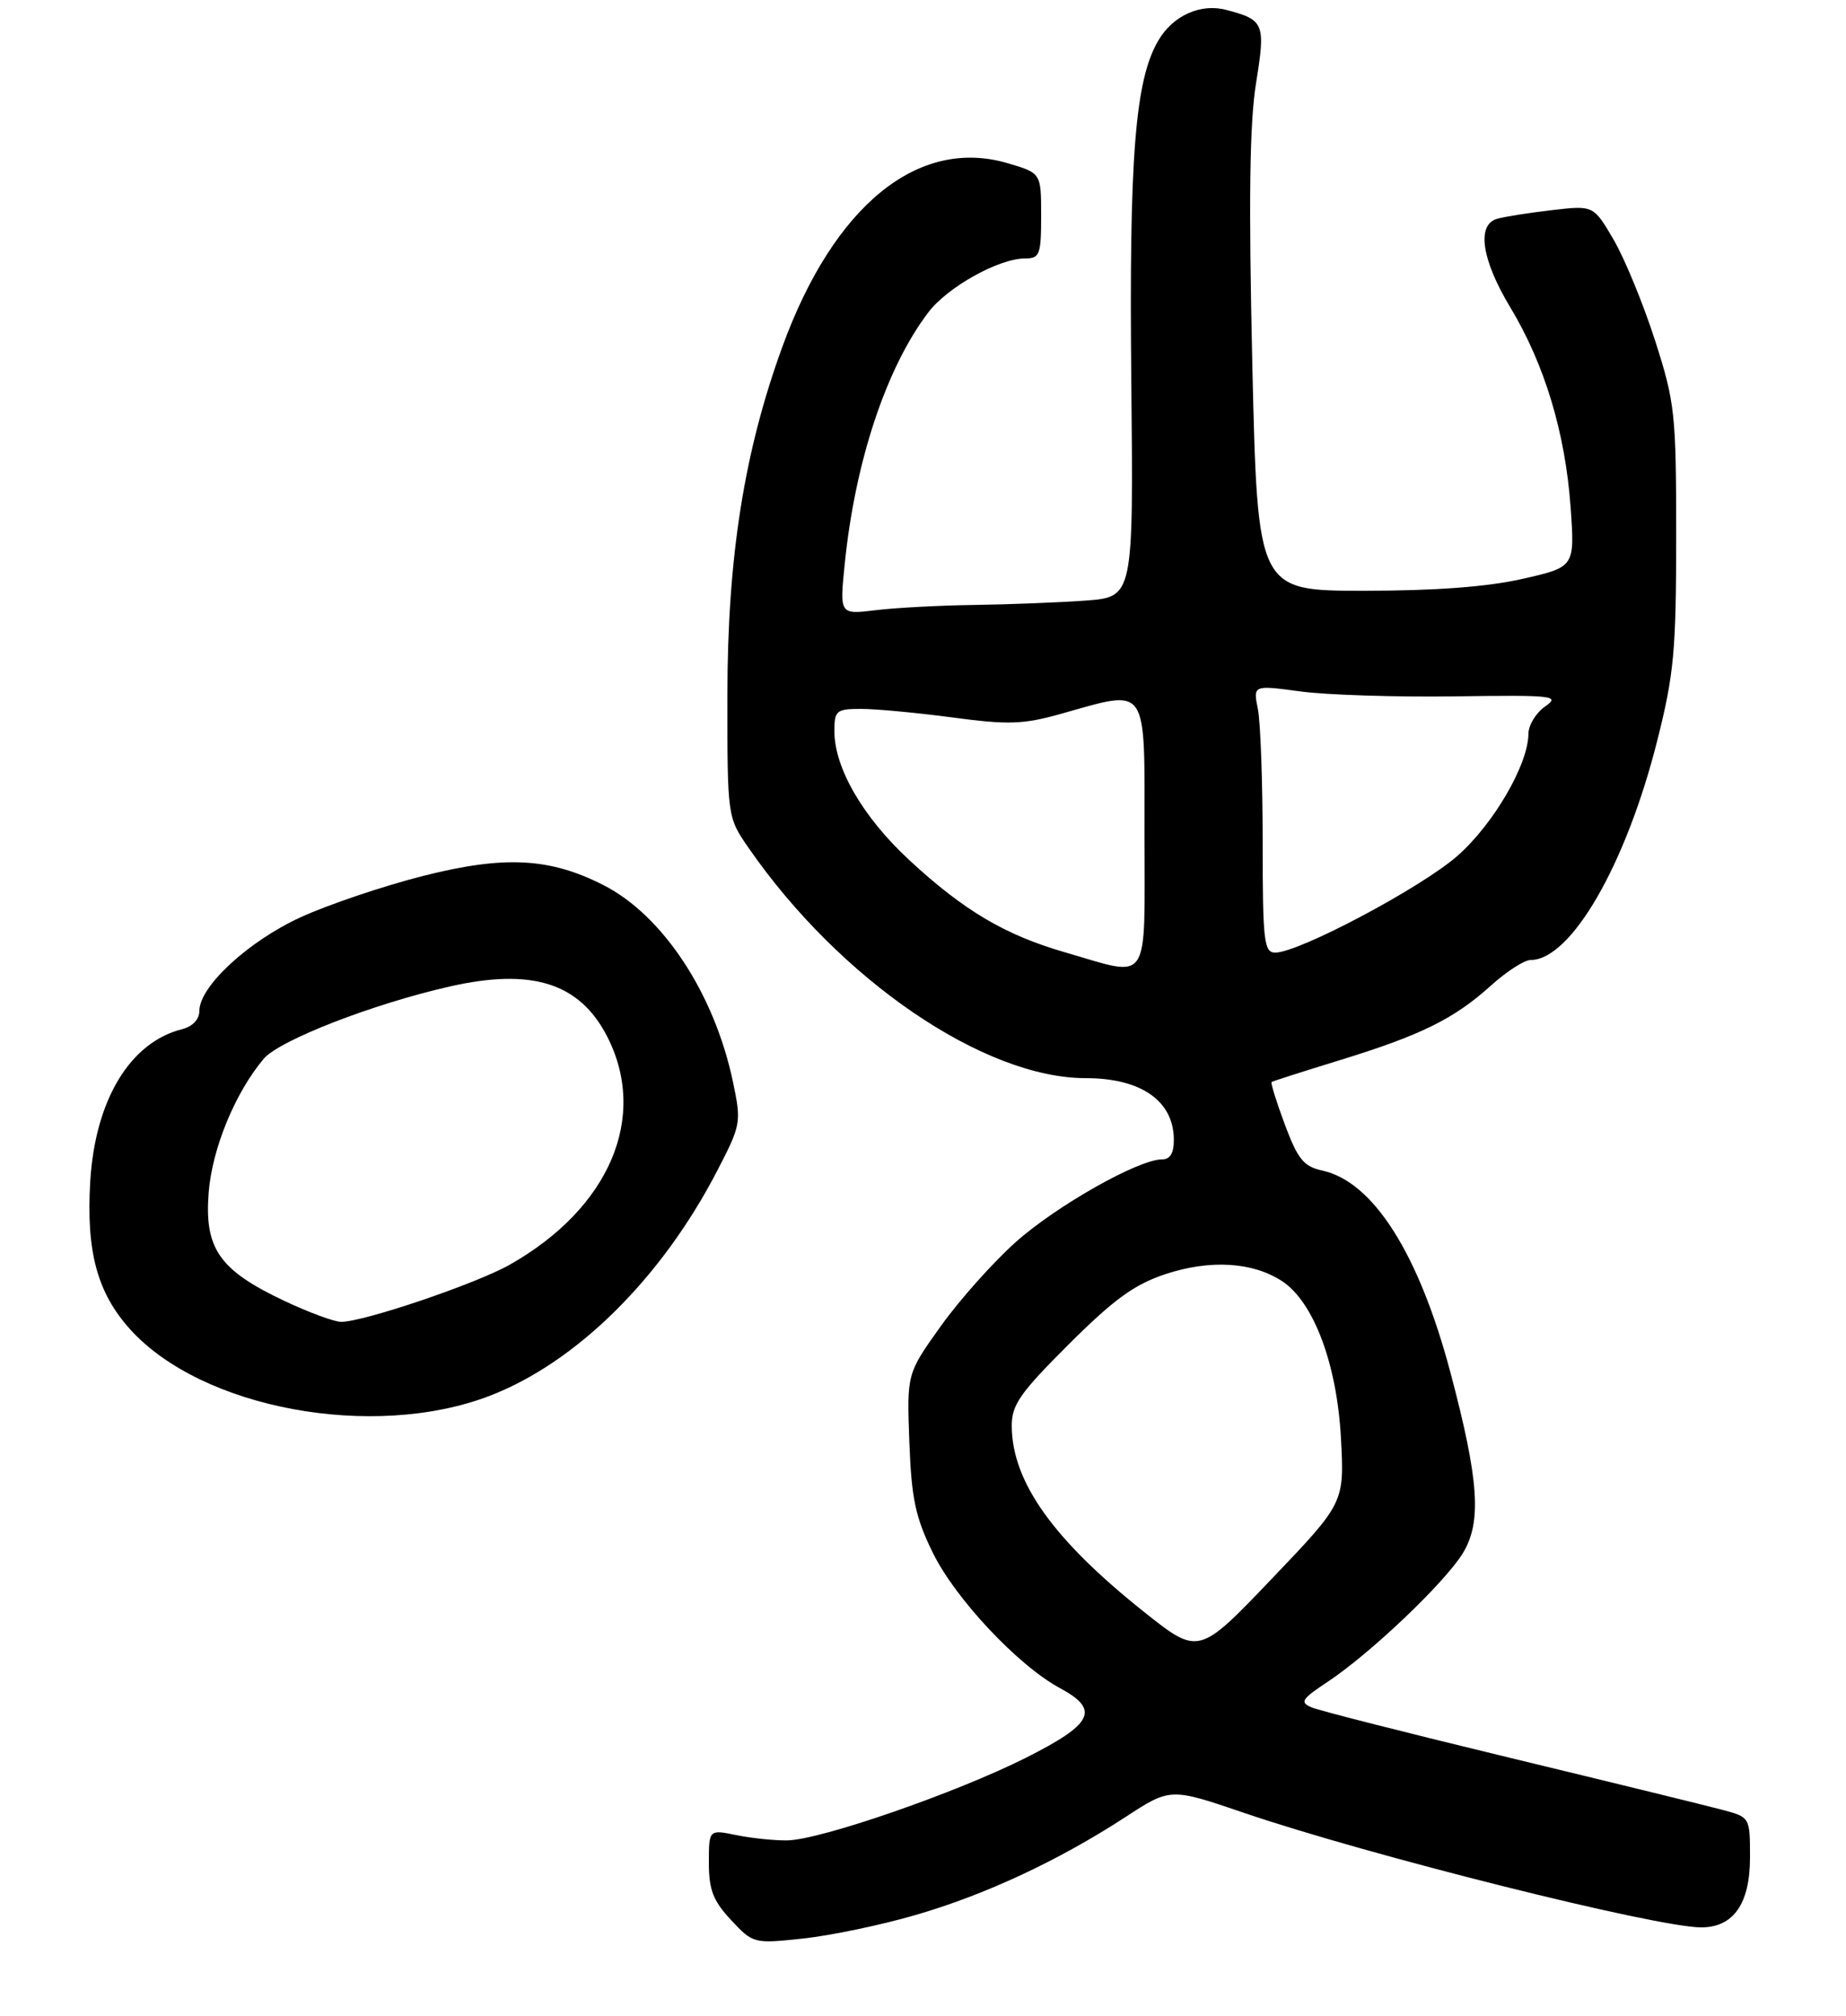 <?xml version="1.0" encoding="UTF-8" standalone="no"?>
<!DOCTYPE svg PUBLIC "-//W3C//DTD SVG 1.1//EN" "http://www.w3.org/Graphics/SVG/1.1/DTD/svg11.dtd" >
<svg xmlns="http://www.w3.org/2000/svg" xmlns:xlink="http://www.w3.org/1999/xlink" version="1.1" viewBox="0 0 250 273">
 <g >
 <path fill="currentColor"
d=" M 123.94 259.34 C 133.41 256.60 143.34 251.97 152.40 246.07 C 158.50 242.09 158.50 242.09 168.50 245.50 C 185.37 251.25 224.31 261.00 230.39 261.00 C 234.76 261.00 237.00 257.79 237.00 251.54 C 237.00 246.08 237.00 246.08 233.25 245.08 C 231.19 244.53 218.25 241.36 204.50 238.04 C 190.75 234.72 178.66 231.65 177.63 231.21 C 176.00 230.52 176.26 230.09 179.74 227.79 C 185.52 223.97 195.59 214.40 198.09 210.36 C 200.69 206.14 200.31 200.49 196.44 185.90 C 192.16 169.77 185.99 160.04 179.10 158.52 C 176.57 157.97 175.76 156.99 174.01 152.30 C 172.87 149.24 172.06 146.64 172.21 146.52 C 172.37 146.41 176.55 145.07 181.50 143.55 C 192.44 140.18 196.91 137.98 201.92 133.46 C 204.02 131.56 206.44 130.00 207.29 130.00 C 212.75 130.00 220.21 117.08 224.43 100.32 C 226.71 91.31 227.00 88.12 227.00 72.57 C 227.00 55.95 226.84 54.52 224.12 46.04 C 222.53 41.11 220.01 34.99 218.52 32.44 C 215.80 27.80 215.80 27.80 210.15 28.46 C 207.04 28.82 203.71 29.35 202.75 29.63 C 199.94 30.44 200.65 35.17 204.54 41.63 C 209.18 49.33 211.98 58.60 212.70 68.64 C 213.28 76.78 213.28 76.78 206.19 78.39 C 201.44 79.47 194.35 80.00 184.71 80.00 C 170.31 80.00 170.31 80.00 169.60 49.38 C 169.09 27.21 169.23 16.69 170.10 11.28 C 171.41 3.17 171.22 2.70 166.11 1.35 C 162.59 0.41 158.84 2.10 156.85 5.52 C 153.72 10.88 152.90 21.29 153.21 51.71 C 153.50 80.85 153.50 80.85 147.00 81.33 C 143.43 81.59 136.68 81.85 132.00 81.92 C 127.33 81.98 121.30 82.30 118.60 82.63 C 113.70 83.23 113.70 83.23 114.40 76.36 C 115.81 62.46 120.03 49.79 125.72 42.30 C 128.34 38.86 135.26 35.00 138.82 35.00 C 140.81 35.00 141.00 34.50 141.00 29.22 C 141.00 23.44 141.00 23.44 136.50 22.11 C 124.36 18.52 112.94 27.81 105.96 46.94 C 100.78 61.15 98.52 75.44 98.51 94.09 C 98.50 110.67 98.50 110.67 101.40 114.85 C 113.76 132.70 133.26 146.00 147.04 146.00 C 154.50 146.00 158.91 149.05 158.97 154.25 C 158.99 156.14 158.49 157.00 157.37 157.00 C 154.18 157.00 143.11 163.26 137.58 168.18 C 134.49 170.94 129.90 176.08 127.39 179.61 C 122.81 186.02 122.81 186.02 123.15 195.26 C 123.44 202.96 123.97 205.47 126.35 210.31 C 129.41 216.53 137.88 225.54 143.53 228.59 C 149.00 231.53 148.07 233.44 138.90 238.05 C 129.45 242.80 111.16 249.13 106.64 249.22 C 104.91 249.25 101.81 248.93 99.75 248.51 C 96.00 247.74 96.00 247.74 96.00 252.26 C 96.00 255.91 96.58 257.41 99.01 260.01 C 101.99 263.20 102.08 263.22 108.76 262.51 C 112.47 262.11 119.30 260.69 123.94 259.34 Z  M 66.24 189.05 C 77.97 184.58 89.56 173.15 97.10 158.60 C 100.36 152.31 100.42 152.01 99.26 146.49 C 96.75 134.56 89.79 123.97 81.73 119.86 C 74.45 116.15 68.31 115.83 57.32 118.61 C 51.92 119.98 44.45 122.50 40.72 124.21 C 33.61 127.47 27.00 133.59 27.00 136.89 C 27.00 138.04 26.08 139.01 24.66 139.37 C 17.60 141.14 12.88 148.98 12.22 160.00 C 11.66 169.50 13.17 175.08 17.64 180.03 C 27.34 190.76 50.48 195.05 66.24 189.05 Z  M 154.91 218.26 C 142.63 208.48 137.07 200.67 137.02 193.13 C 137.00 190.24 138.12 188.65 144.75 182.03 C 150.87 175.93 153.63 173.93 157.86 172.53 C 163.90 170.54 169.66 170.89 173.63 173.49 C 177.90 176.29 181.06 184.71 181.60 194.73 C 182.07 203.50 182.07 203.50 172.20 213.83 C 162.33 224.16 162.33 224.16 154.91 218.26 Z  M 144.20 128.95 C 136.10 126.61 130.52 123.30 123.14 116.47 C 116.87 110.66 113.00 104.00 113.00 99.01 C 113.00 96.21 113.26 96.00 116.64 96.00 C 118.64 96.00 124.21 96.52 129.02 97.16 C 136.56 98.17 138.59 98.10 143.70 96.66 C 155.63 93.32 155.00 92.40 155.00 113.00 C 155.00 133.73 155.94 132.35 144.20 128.95 Z  M 171.00 114.12 C 171.00 105.94 170.71 97.79 170.35 96.01 C 169.70 92.77 169.70 92.77 176.10 93.63 C 179.62 94.11 189.03 94.41 197.00 94.30 C 210.45 94.11 211.34 94.21 209.25 95.67 C 208.01 96.53 207.00 98.20 206.99 99.37 C 206.97 103.51 202.28 111.58 197.39 115.89 C 192.50 120.19 175.92 129.00 172.70 129.00 C 171.18 129.00 171.00 127.47 171.00 114.12 Z  M 38.42 176.12 C 29.70 171.99 27.66 169.07 28.26 161.48 C 28.73 155.53 31.84 147.98 35.71 143.38 C 37.83 140.87 50.49 135.95 60.90 133.59 C 72.01 131.07 78.45 133.09 82.18 140.27 C 87.85 151.21 82.58 163.61 69.00 171.28 C 64.40 173.87 49.26 179.00 46.20 179.00 C 45.26 179.00 41.76 177.70 38.42 176.12 Z "/>
</g>
</svg>
